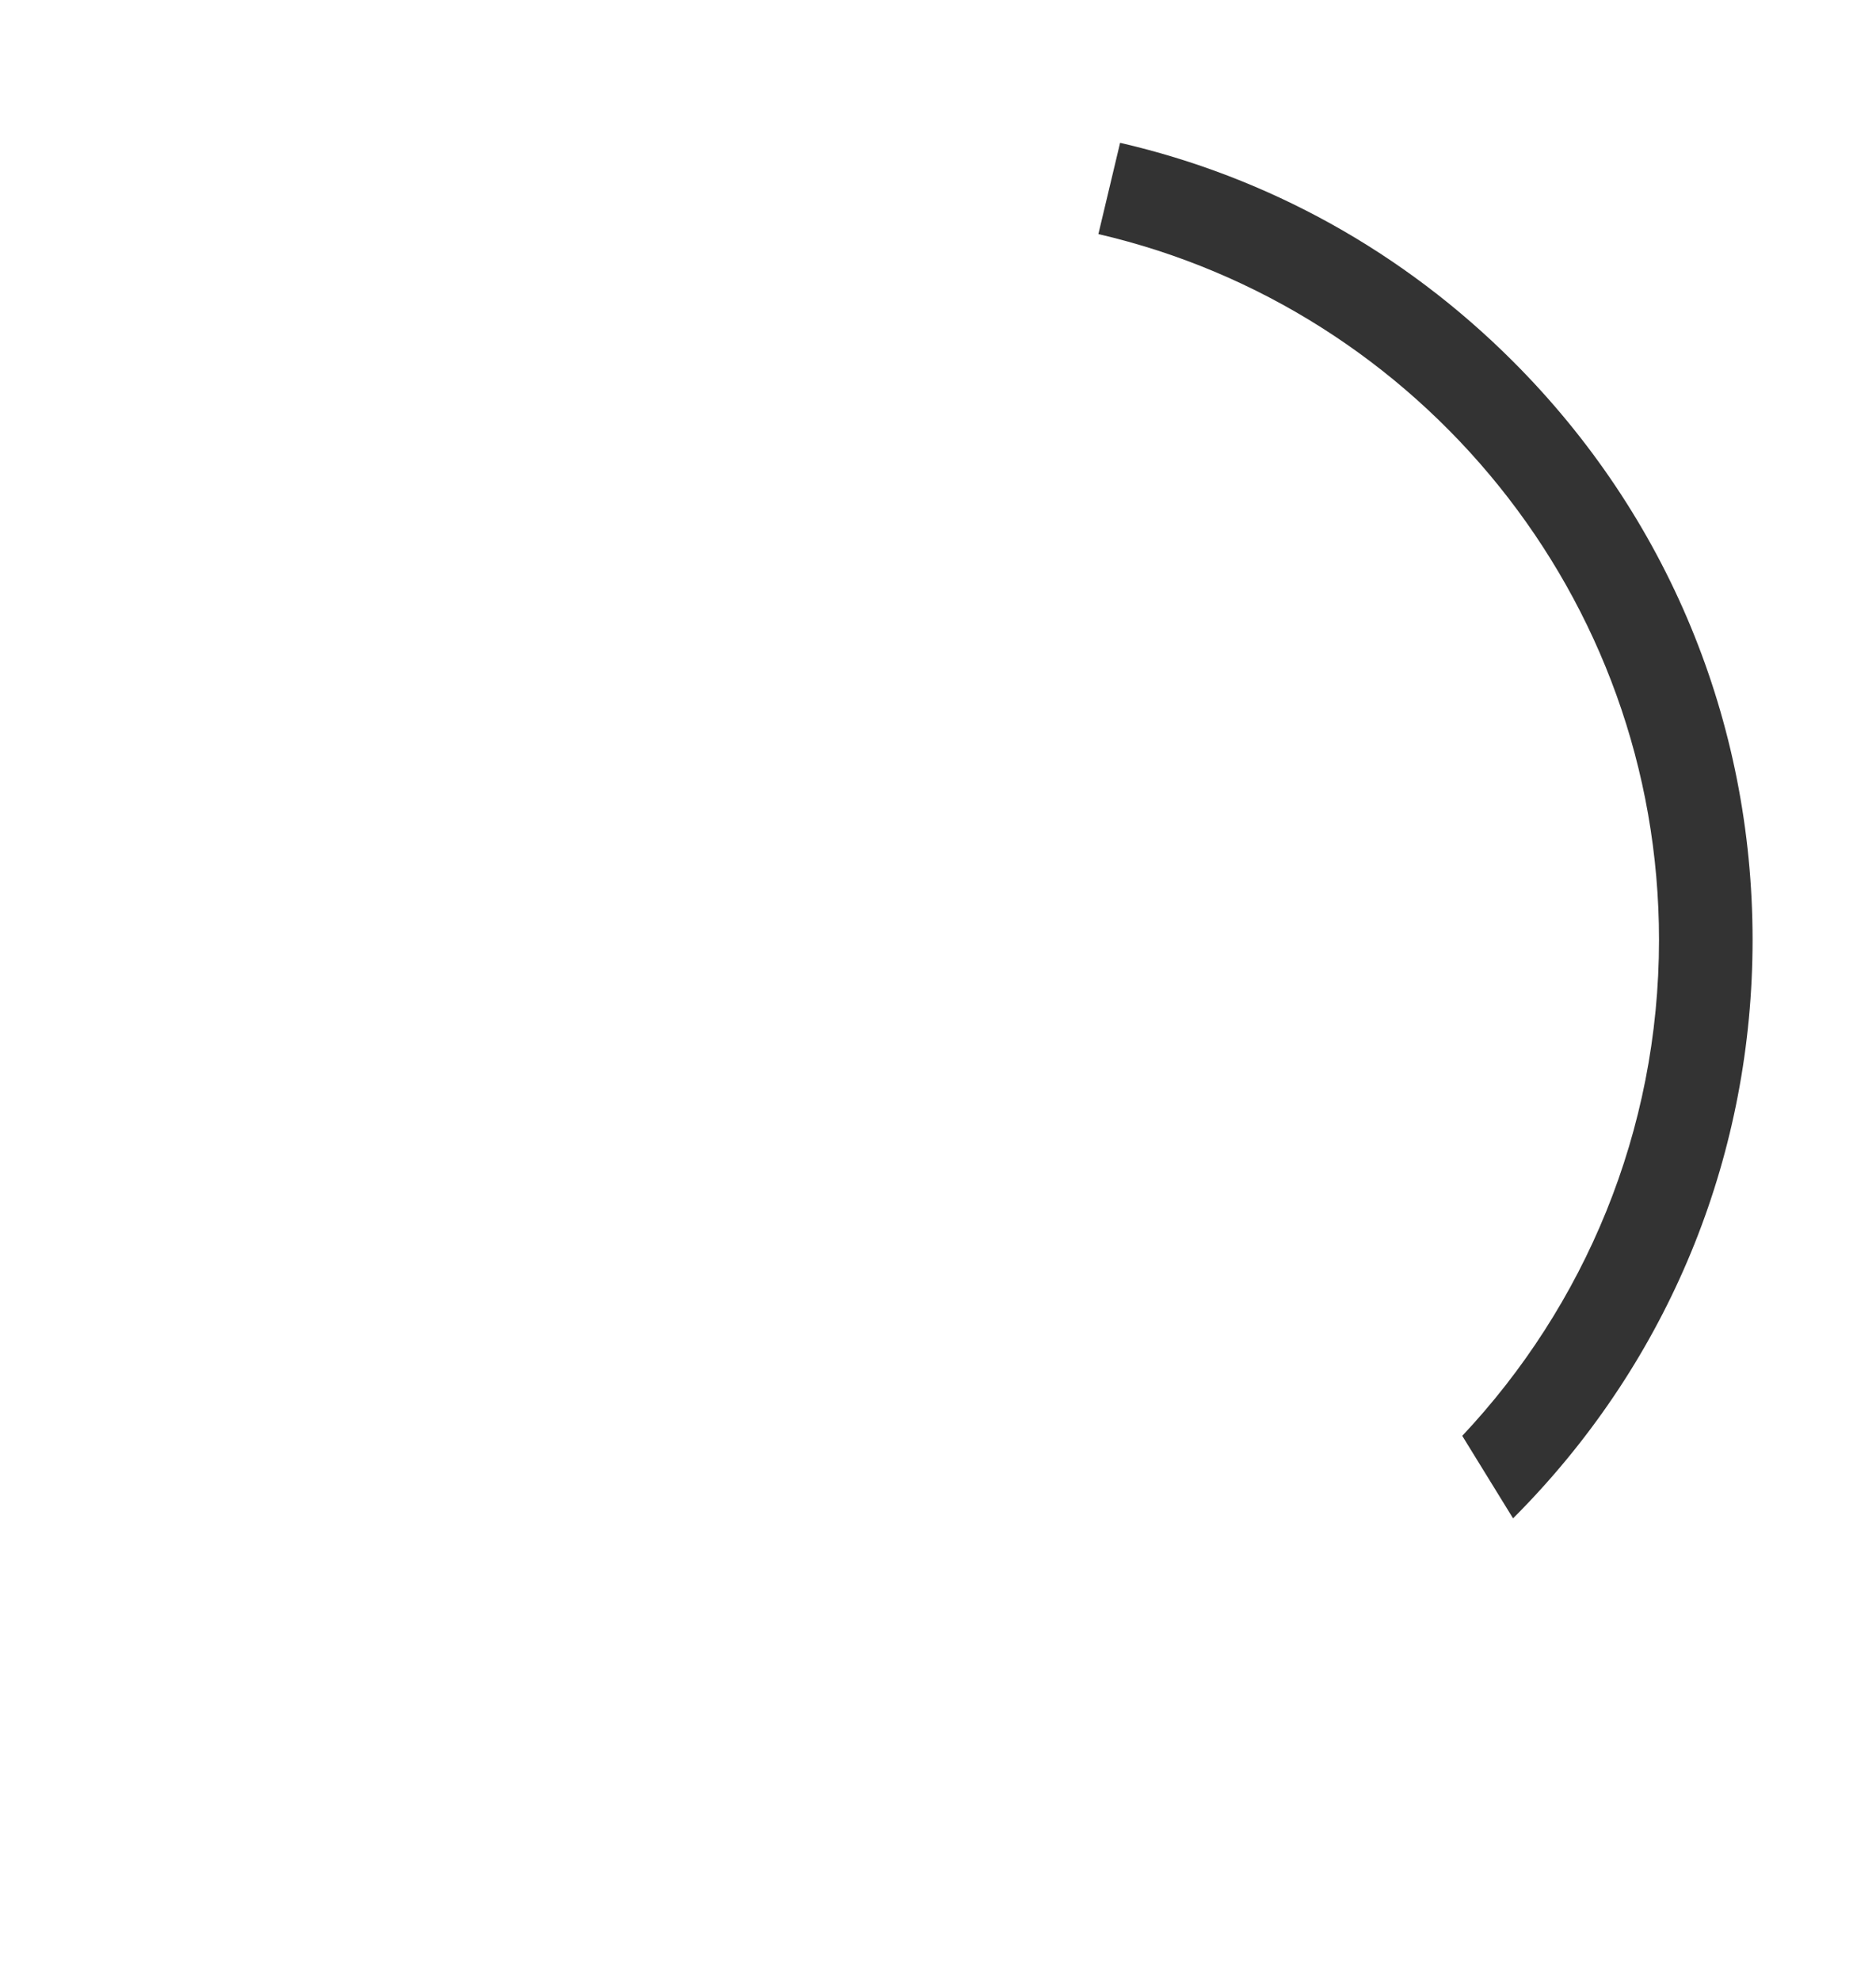 <?xml version="1.0" encoding="utf-8"?>
<!-- Generator: Adobe Illustrator 15.1.0, SVG Export Plug-In . SVG Version: 6.00 Build 0)  -->
<!DOCTYPE svg PUBLIC "-//W3C//DTD SVG 1.1//EN" "http://www.w3.org/Graphics/SVG/1.1/DTD/svg11.dtd">
<svg version="1.1"
	 id="Layer_1" xmlns:inkscape="http://www.inkscape.org/namespaces/inkscape" xmlns:dc="http://purl.org/dc/elements/1.1/" xmlns:sodipodi="http://sodipodi.sourceforge.net/DTD/sodipodi-0.dtd" sodipodi:docname="thing.bkg.svg" xmlns:rdf="http://www.w3.org/1999/02/22-rdf-syntax-ns#" xmlns:svg="http://www.w3.org/2000/svg" xmlns:cc="http://creativecommons.org/ns#" inkscape:version="0.48.2 r9819"
	 xmlns="http://www.w3.org/2000/svg" xmlns:xlink="http://www.w3.org/1999/xlink" x="0px" y="0px" width="761.906px"
	 height="804.154px" viewBox="0 0 761.906 804.154" enable-background="new 0 0 761.906 804.154" xml:space="preserve">
<sodipodi:namedview  id="namedview11" bordercolor="#666666" showgrid="false" inkscape:current-layer="Layer_1" inkscape:pageshadow="2" inkscape:window-height="821" inkscape:window-maximized="1" borderopacity="1" objecttolerance="10" inkscape:cy="385.57213" inkscape:cx="549.2908" inkscape:pageopacity="0" inkscape:zoom="0.72528826" guidetolerance="10" inkscape:window-y="0" fit-margin-bottom="0" inkscape:window-x="0" inkscape:window-width="1440" fit-margin-right="0" fit-margin-left="0" fit-margin-top="0" pagecolor="#ffffff" gridtolerance="10">
	</sodipodi:namedview>
<g>
	<path fill="#333333" d="M593.869,582.94c49.525-52.66,79.91-123.521,79.91-201.353c0-139.34-97.399-256.359-227.69-286.551
		l8.82-37.054c59.967,13.822,115.005,44.173,159.597,88.764c62.729,62.728,97.273,146.13,97.273,234.841
		c0,85.817-32.321,166.657-91.206,228.624c-1.992,2.099-4.016,4.172-6.067,6.226L593.869,582.94z"/>
</g>
</svg>
